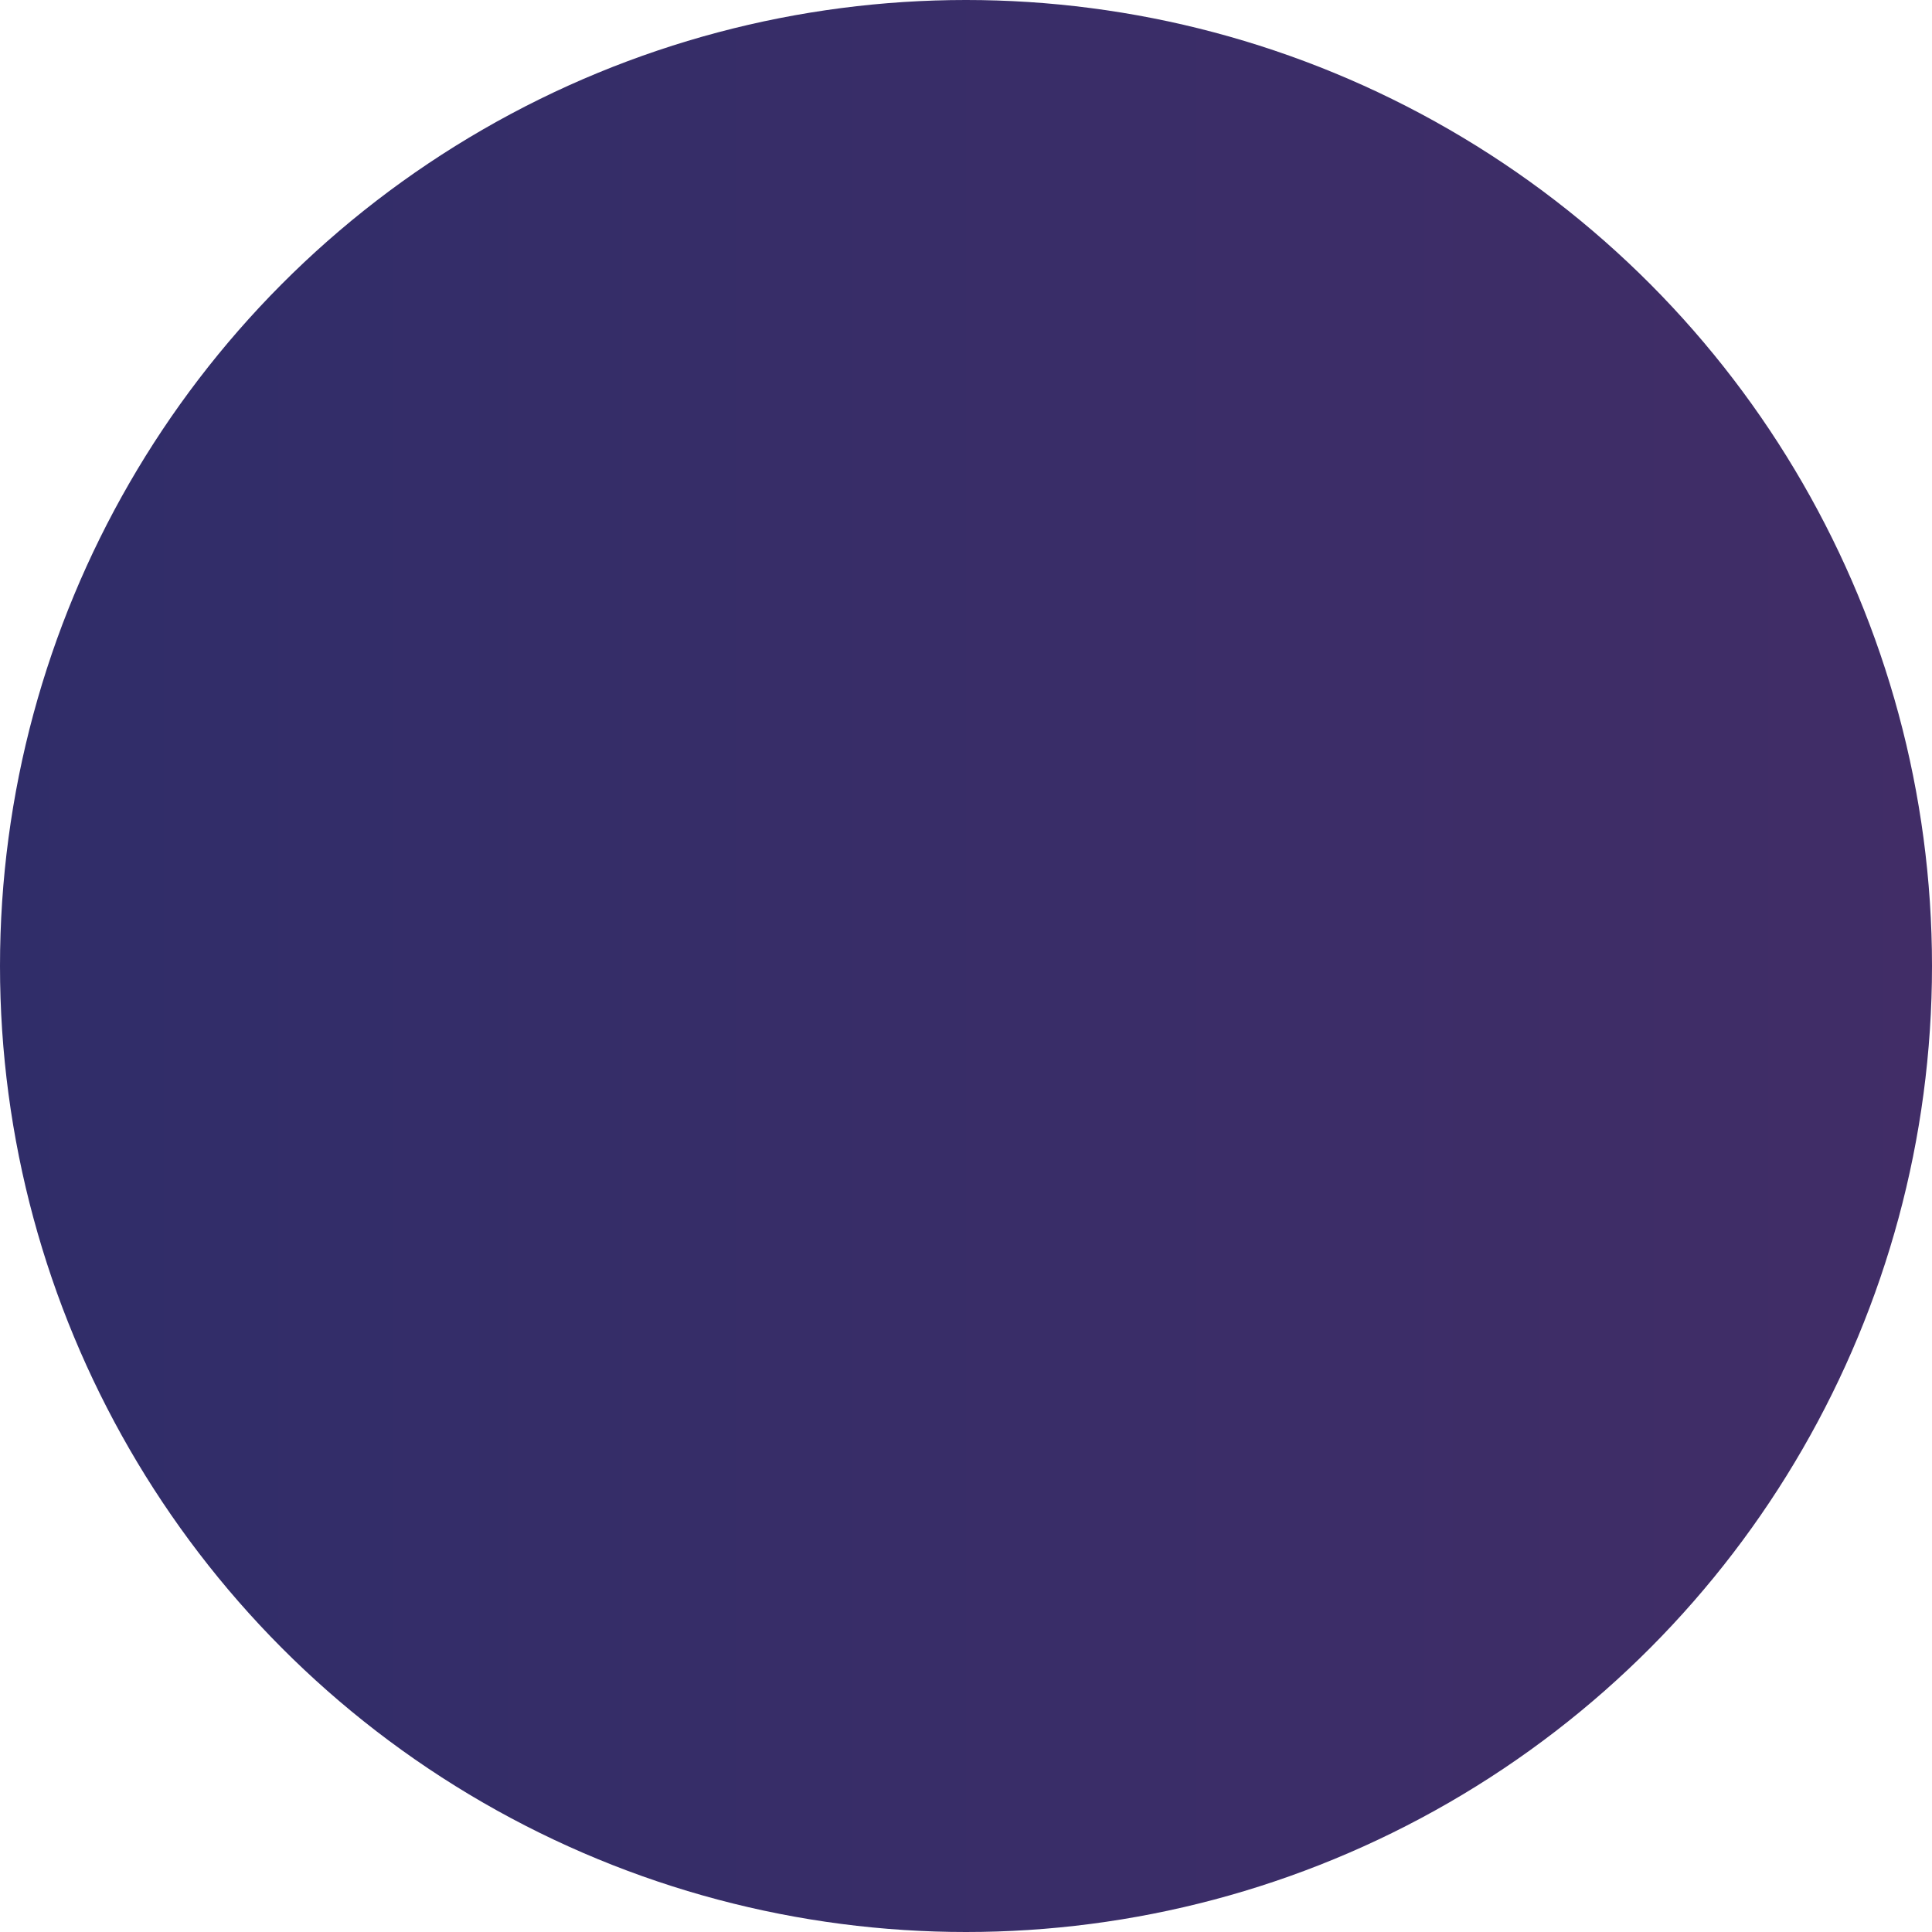 <?xml version="1.0" encoding="UTF-8"?>
<svg width="637px" height="637px" viewBox="0 0 637 637" version="1.1" xmlns="http://www.w3.org/2000/svg" xmlns:xlink="http://www.w3.org/1999/xlink">
    <!-- Generator: Sketch 49.3 (51167) - http://www.bohemiancoding.com/sketch -->
    <title>devices-oval</title>
    <desc>Created with Sketch.</desc>
    <defs>
        <linearGradient x1="0%" y1="50%" x2="100%" y2="50%" id="linearGradient-1">
            <stop stop-color="#302D69" offset="0%"></stop>
            <stop stop-color="#412D67" offset="100%"></stop>
        </linearGradient>
    </defs>
    <g id="Page-1" stroke="none" stroke-width="1" fill="none" fill-rule="evenodd">
        <g id="desktop" transform="translate(-792, -4054)" fill="url(#linearGradient-1)">
            <circle id="devices-oval" cx="1110.5" cy="4372.5" r="318.5"></circle>
        </g>
    </g>
</svg>
